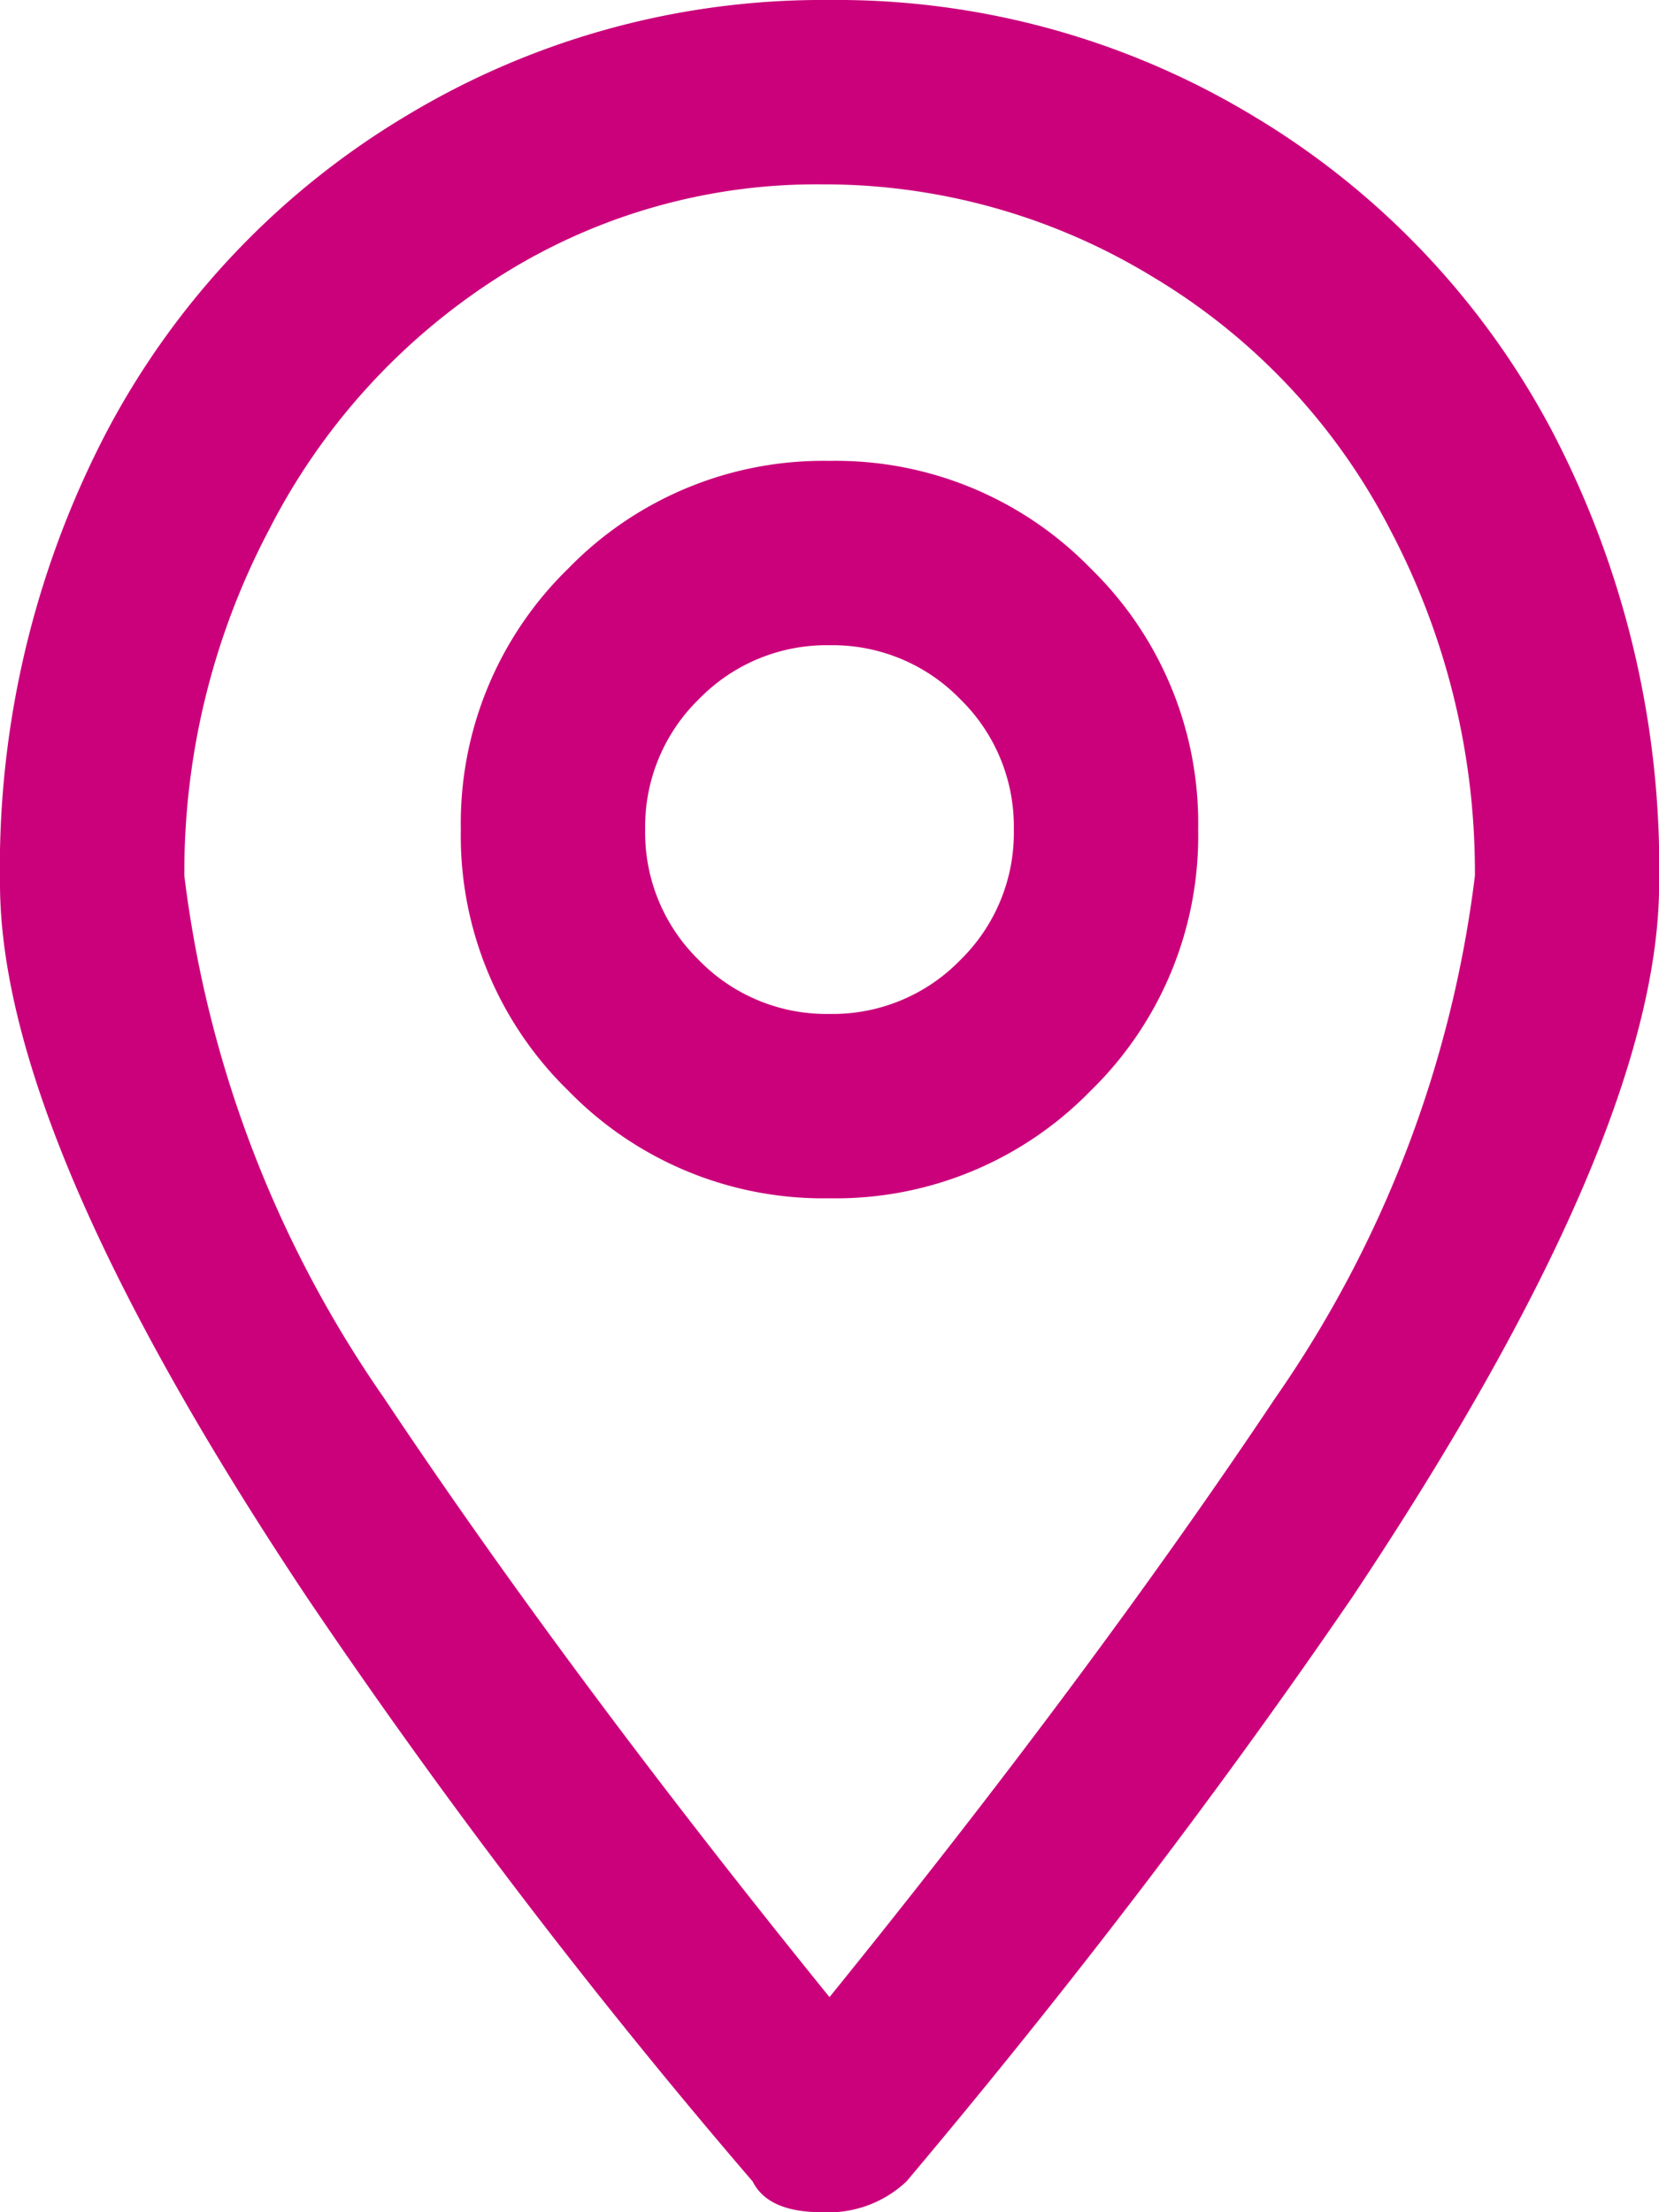 <svg xmlns="http://www.w3.org/2000/svg" width="13.5" height="18" viewBox="0 0 13.5 18">
  <path id="Path_379" data-name="Path 379" d="M9-16a6.556,6.556,0,0,0-3.437.938A6.556,6.556,0,0,0,3.125-12.5,7.654,7.654,0,0,0,2.25-8.812Q2.25-6.75,4.75-3A51.64,51.64,0,0,0,8.375,1.75Q8.5,2,8.938,2a.929.929,0,0,0,.688-.25q2-2.375,3.625-4.75,2.5-3.75,2.5-5.812a7.654,7.654,0,0,0-.875-3.688,6.556,6.556,0,0,0-2.437-2.562A6.556,6.556,0,0,0,9-16ZM9,.25Q6.875-2.375,5.375-4.625A9.449,9.449,0,0,1,3.75-8.875a5.973,5.973,0,0,1,.688-2.812A5.284,5.284,0,0,1,6.313-13.75a4.817,4.817,0,0,1,2.625-.75,5.134,5.134,0,0,1,2.688.75,5.135,5.135,0,0,1,1.938,2.063,5.973,5.973,0,0,1,.688,2.813,9.449,9.449,0,0,1-1.625,4.25Q11.125-2.375,9,.25Zm0-12.5a2.893,2.893,0,0,0-2.125.875A2.893,2.893,0,0,0,6-9.25a2.893,2.893,0,0,0,.875,2.125A2.893,2.893,0,0,0,9-6.25a2.893,2.893,0,0,0,2.125-.875A2.893,2.893,0,0,0,12-9.25a2.893,2.893,0,0,0-.875-2.125A2.893,2.893,0,0,0,9-12.25Zm0,4.5a1.447,1.447,0,0,1-1.062-.437A1.447,1.447,0,0,1,7.5-9.25a1.447,1.447,0,0,1,.438-1.062A1.447,1.447,0,0,1,9-10.75a1.447,1.447,0,0,1,1.063.438A1.447,1.447,0,0,1,10.5-9.25a1.447,1.447,0,0,1-.437,1.063A1.447,1.447,0,0,1,9-7.75Z" transform="translate(-2.25 16)" fill="#cb007b"/>
</svg>
